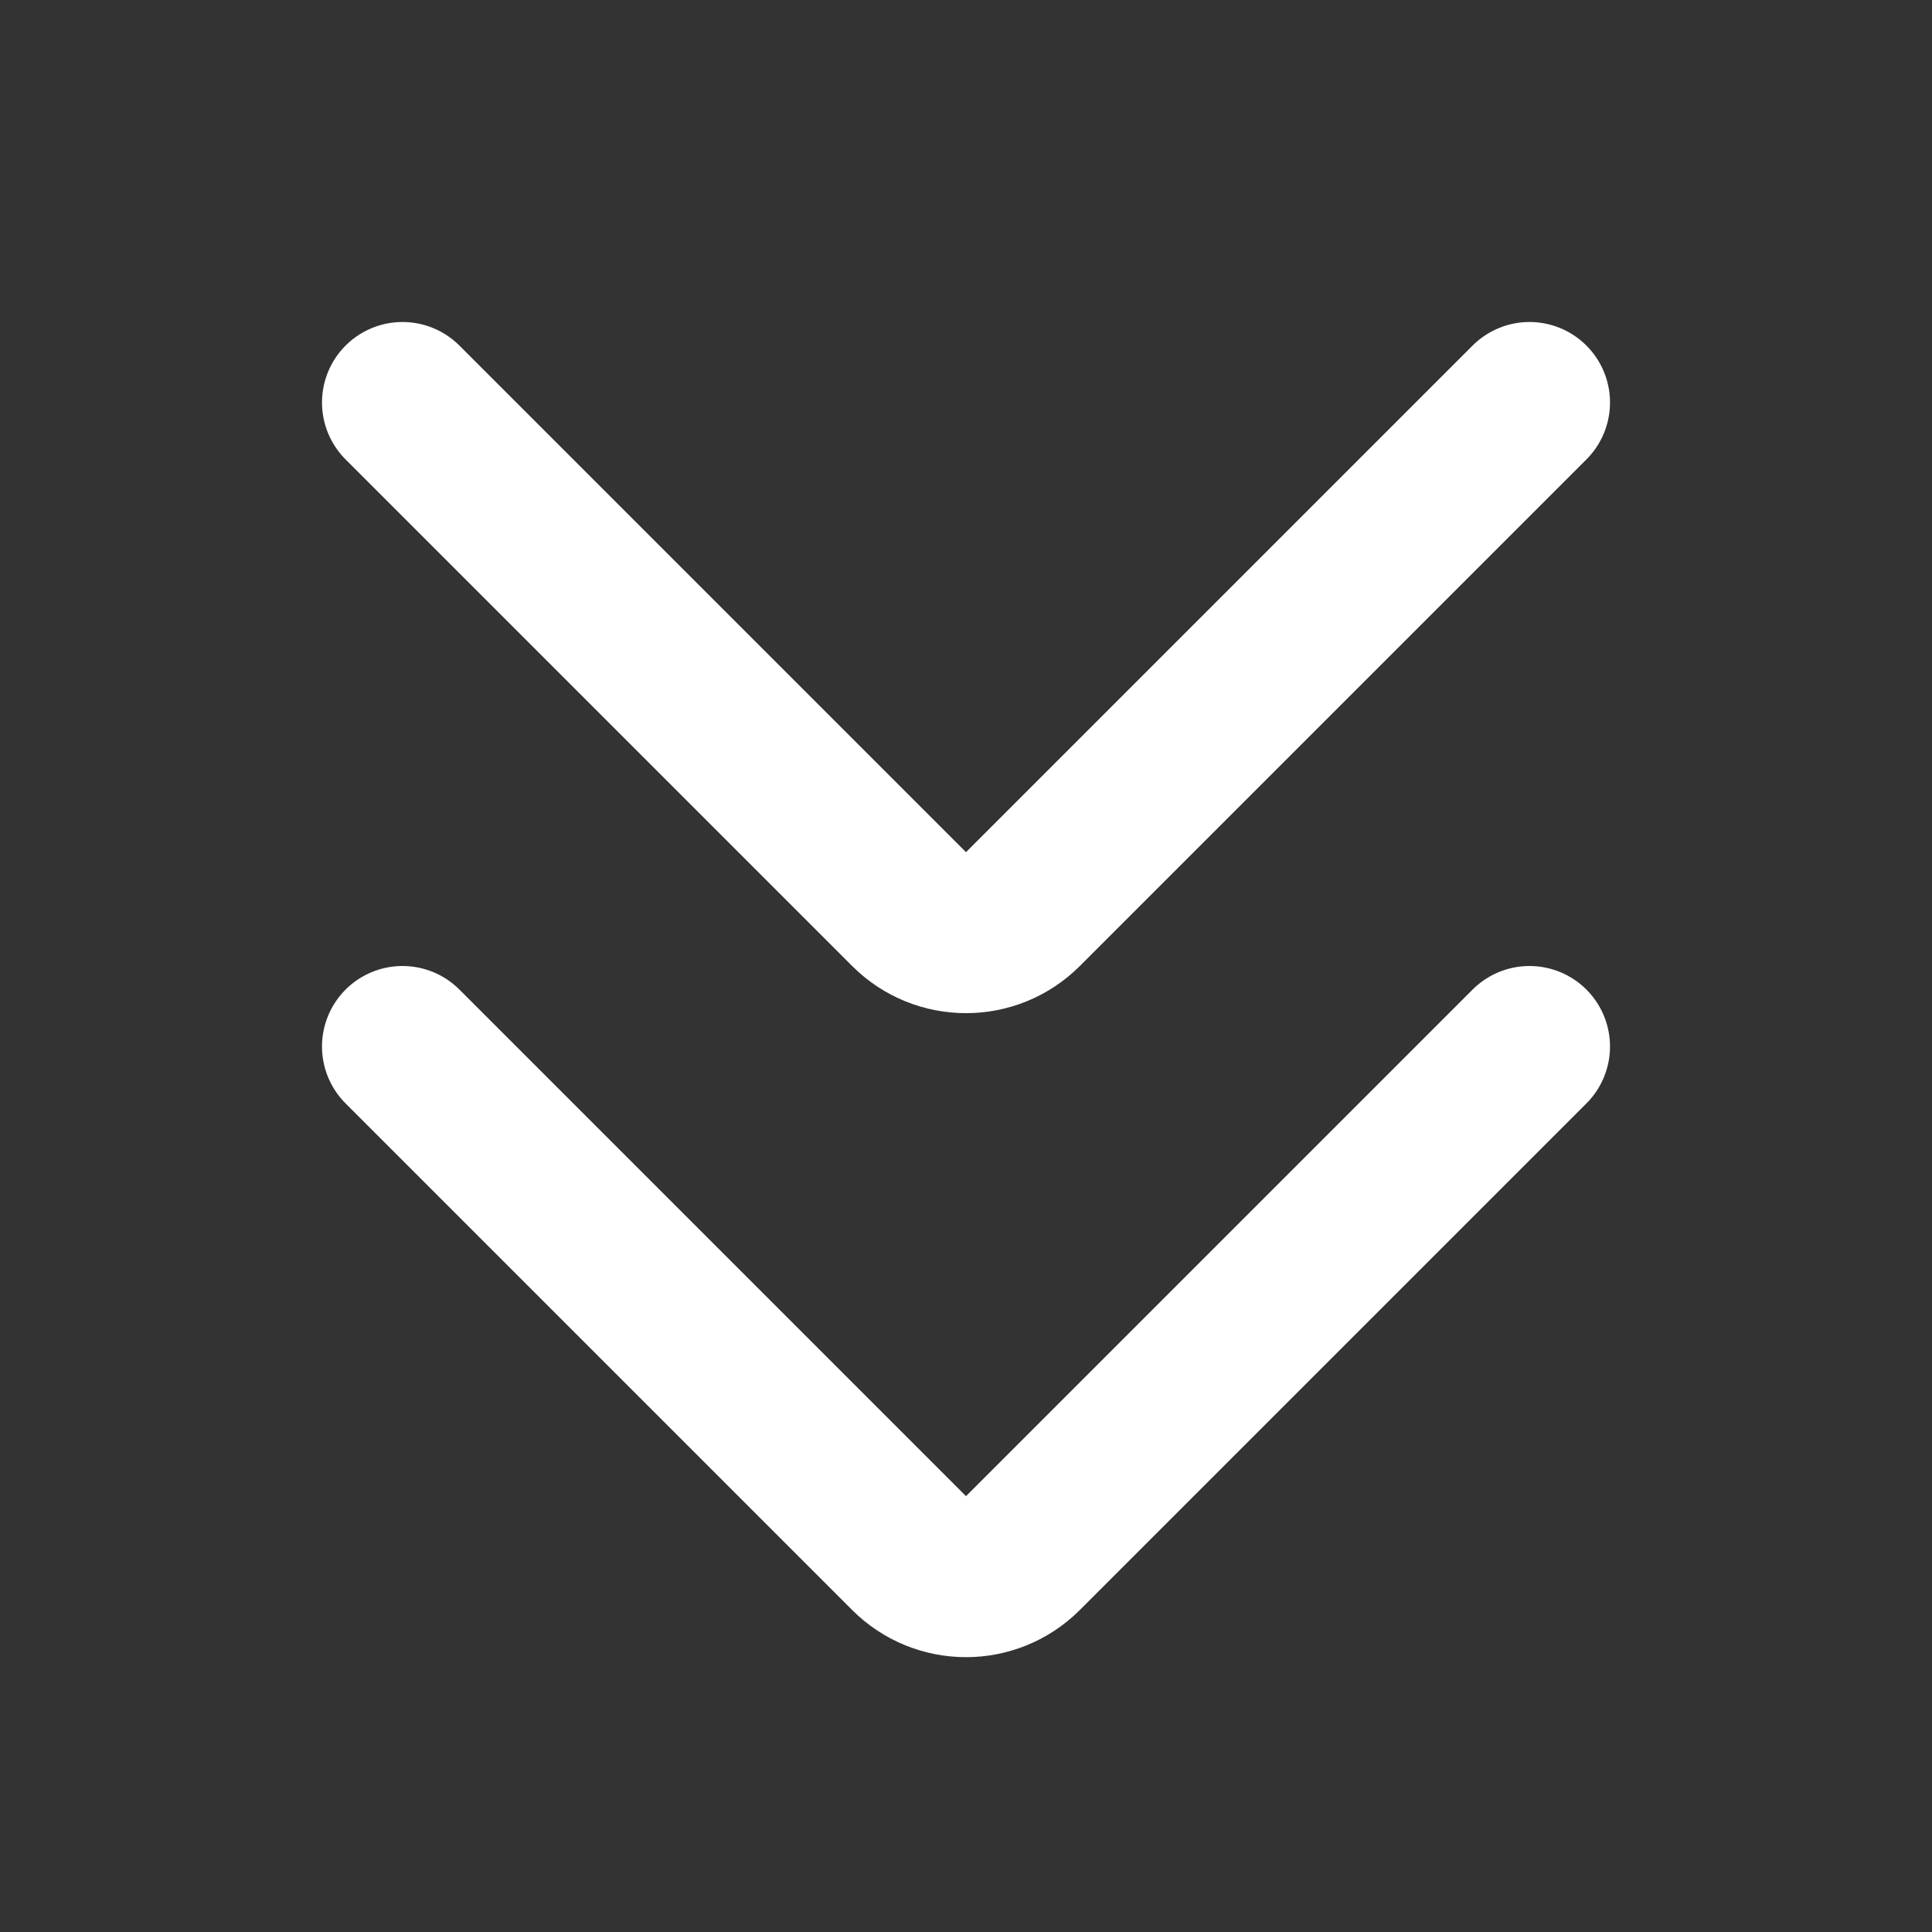<svg width="60" height="60" viewBox="0 0 60 60" fill="none" xmlns="http://www.w3.org/2000/svg">
<rect x="0" y="0" width="60" height="60" fill="#333333" stroke="none"/>
<g id="double arrow">
<path id="Vector" d="M47.5 12.5L31.768 28.232C30.791 29.209 29.209 29.209 28.232 28.232L12.5 12.5" stroke="white" stroke-width="5" stroke-linecap="round" stroke-linejoin="round"/>
<path id="Vector_2" d="M47.5 32.5L31.768 48.232C30.791 49.209 29.209 49.209 28.232 48.232L12.5 32.5" stroke="white" stroke-width="5" stroke-linecap="round" stroke-linejoin="round"/>
</g>
</svg>
